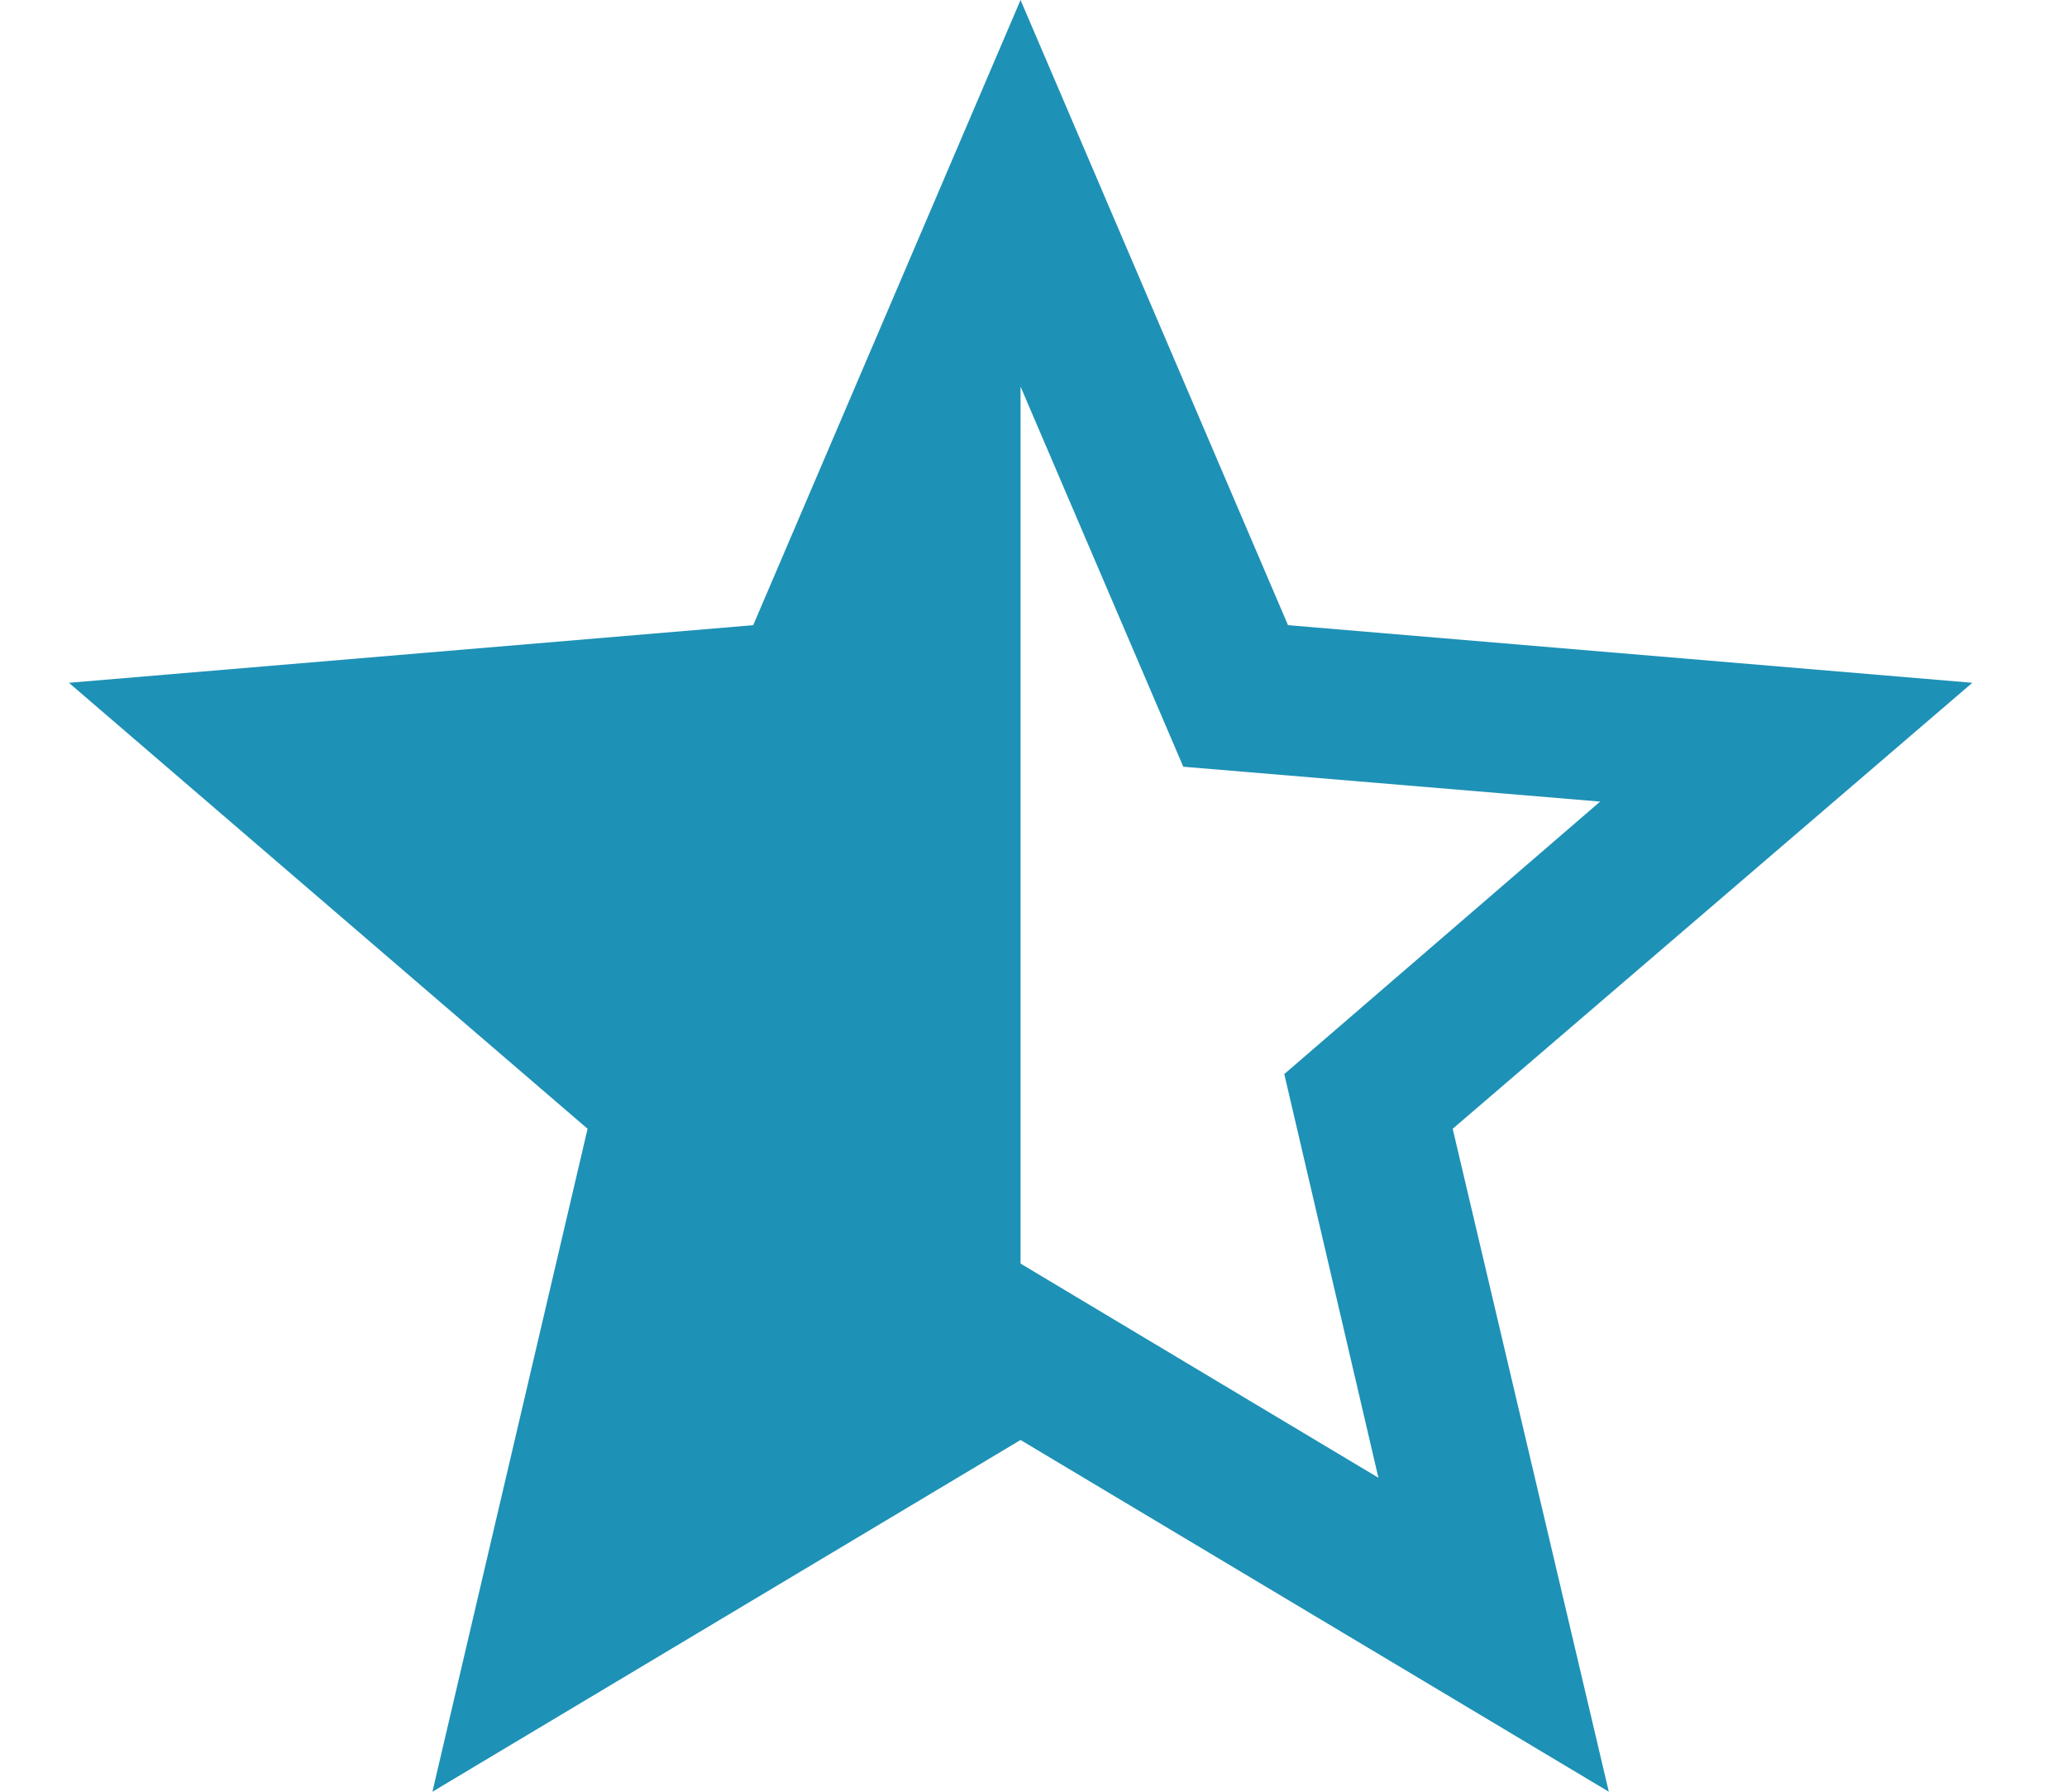 <svg width="15" height="13" viewBox="0 0 15 13" fill="none" xmlns="http://www.w3.org/2000/svg">
<path id="Vector" d="M7.406 9.168V2.805L8.587 5.563L11.612 5.816L9.32 7.793L10.003 10.722L7.406 9.168ZM14.313 4.954L9.347 4.536L7.406 0L5.466 4.536L0.5 4.954L4.264 8.19L3.138 13L7.406 10.448L11.675 13L10.542 8.19L14.313 4.954Z" fill="#1E91B6"/>
</svg>
